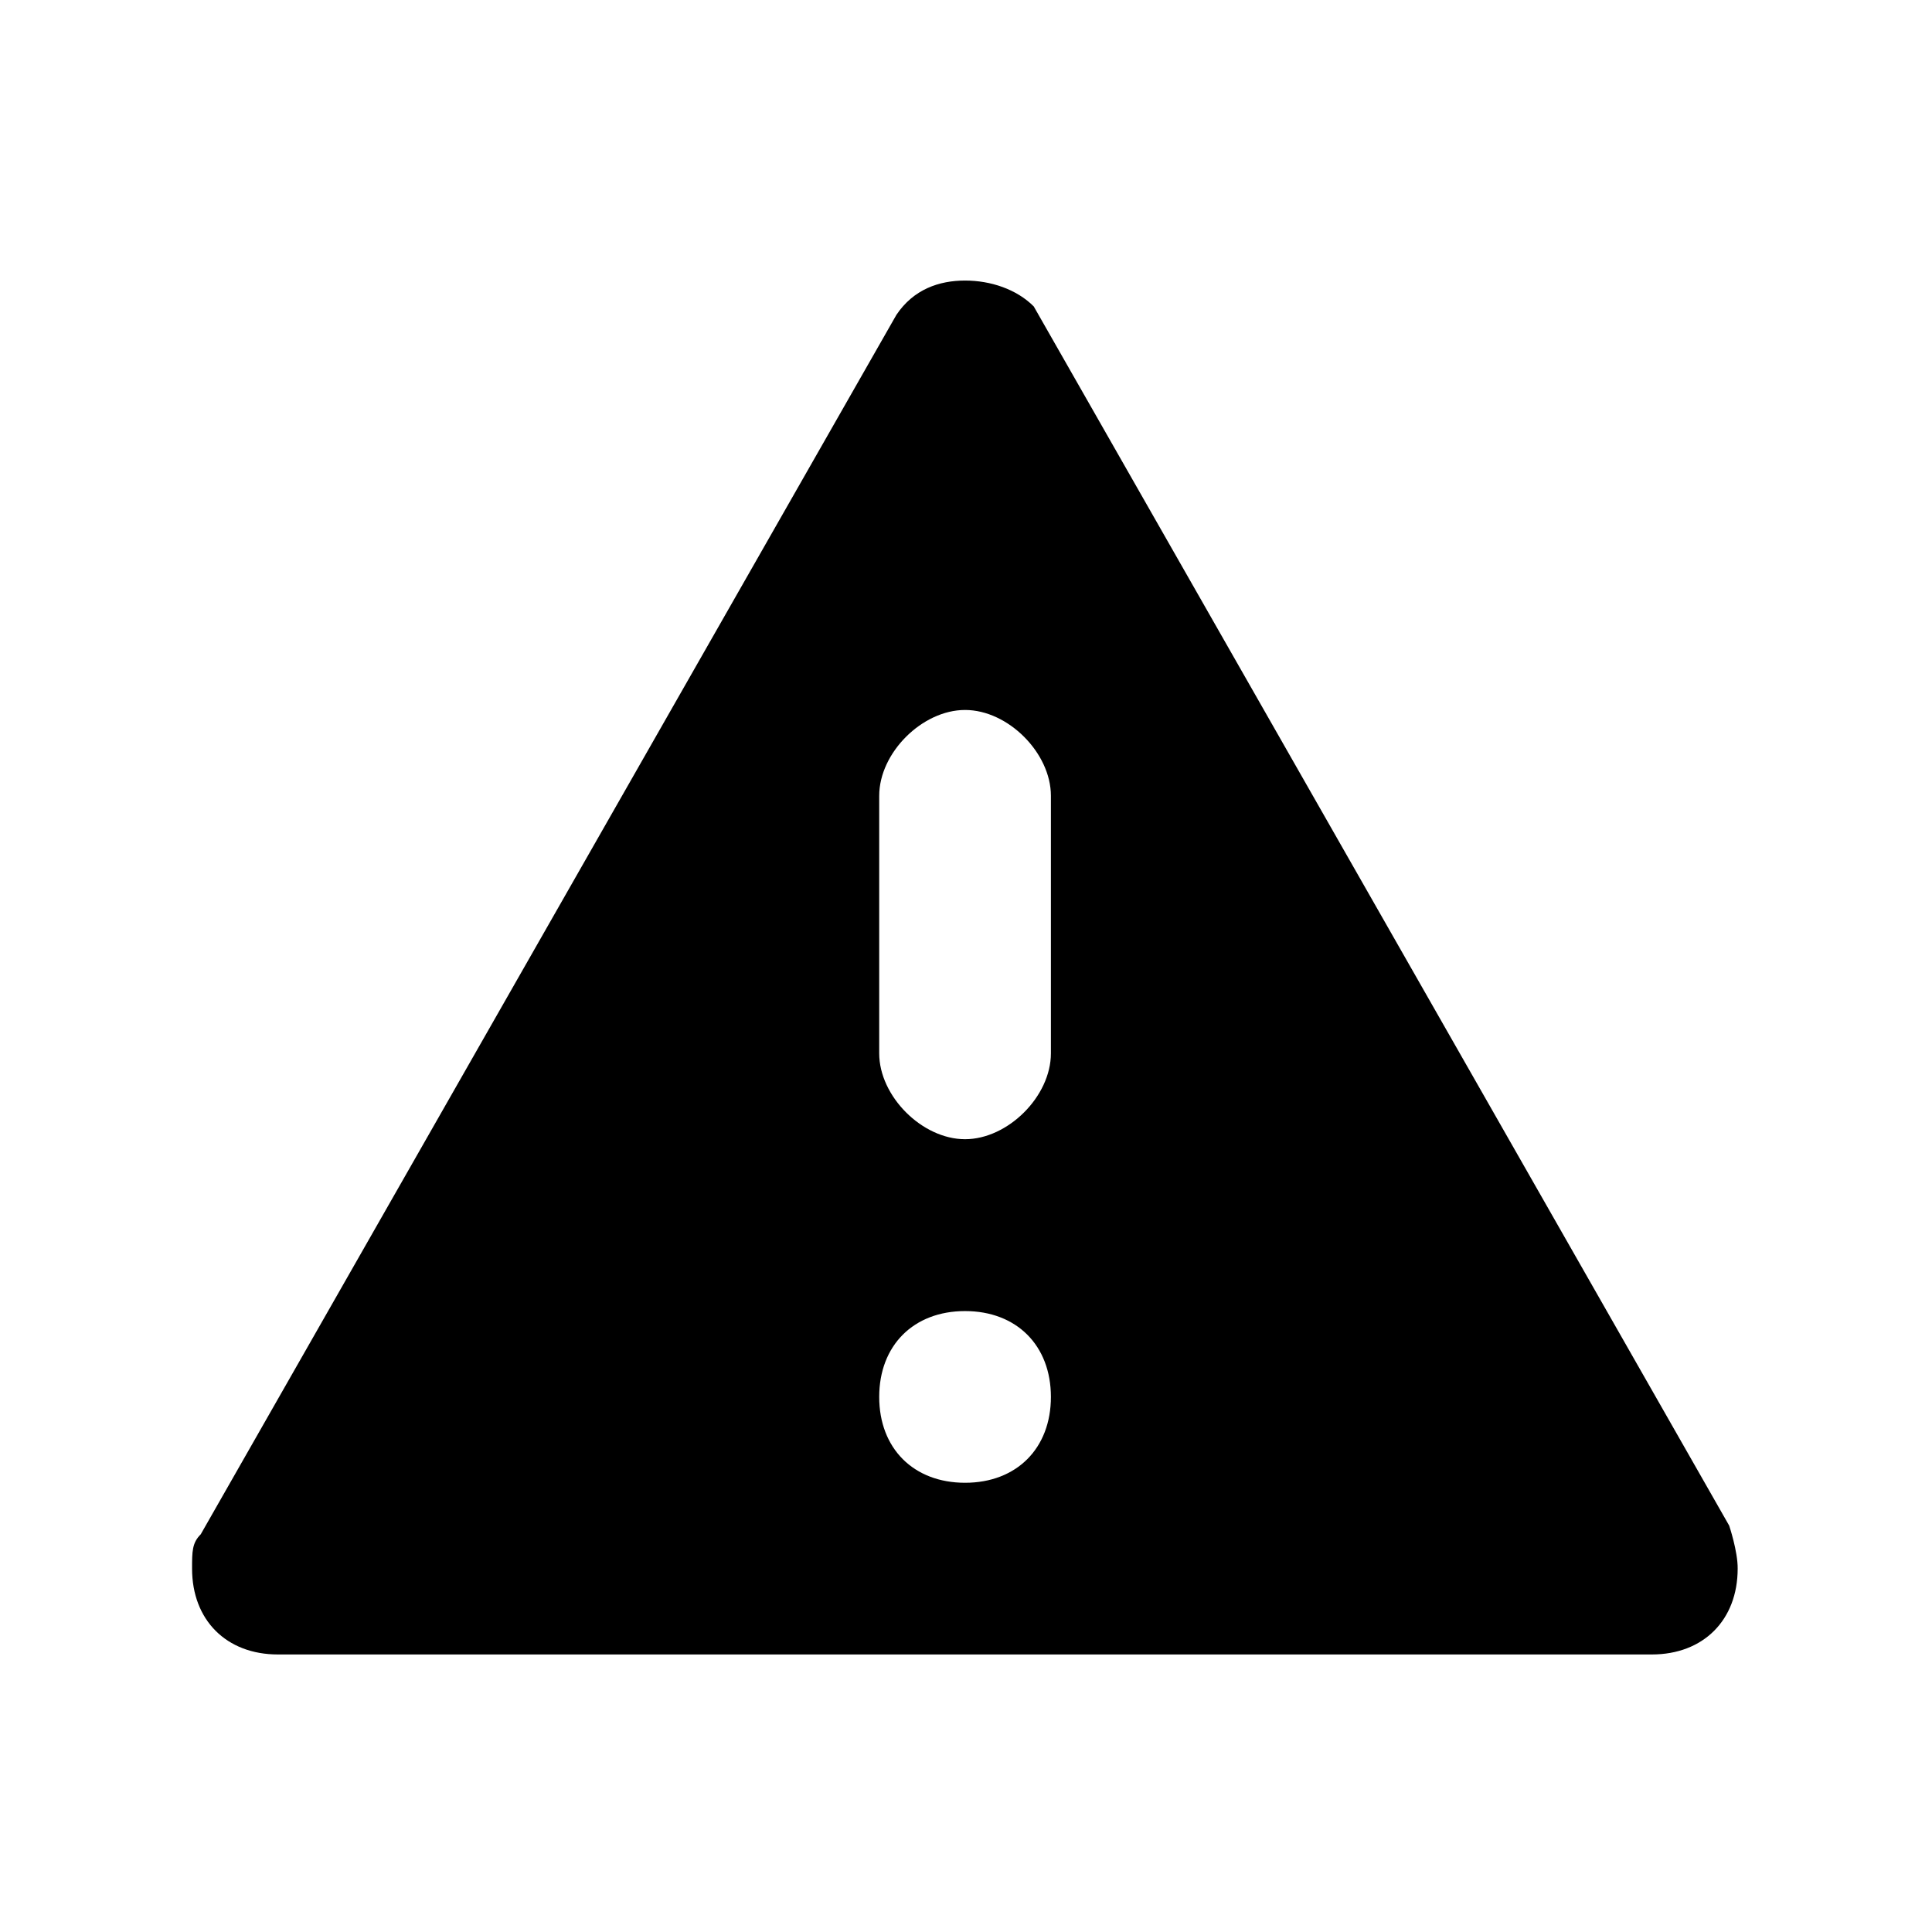 <?xml version="1.0" standalone="no"?><!DOCTYPE svg PUBLIC "-//W3C//DTD SVG 1.1//EN" "http://www.w3.org/Graphics/SVG/1.1/DTD/svg11.dtd"><svg t="1554278288634" class="icon" style="" viewBox="0 0 1024 1024" version="1.1" xmlns="http://www.w3.org/2000/svg" p-id="4825" xmlns:xlink="http://www.w3.org/1999/xlink" width="200" height="200"><defs><style type="text/css"></style></defs><path d="M916.5 808.6L547.9 162.4c-9.1-9.1-22.8-13.7-36.4-13.7-13.7 0-27.3 4.6-36.4 18.2L106.4 813.2c-4.6 4.6-4.6 9.1-4.6 18.2 0 27.3 18.2 45.5 45.5 45.5h728.2c27.3 0 45.5-18.2 45.5-45.5 0.1-9.1-4.5-22.8-4.5-22.8z m-405-22.7c-27.3 0-45.5-18.2-45.5-45.5s18.2-45.5 45.5-45.5 45.5 18.2 45.5 45.5-18.2 45.5-45.5 45.5zM557 558.3c0 22.8-22.8 45.5-45.5 45.5-22.8 0-45.5-22.8-45.5-45.5V421.8c0-22.8 22.8-45.5 45.5-45.5 22.8 0 45.5 22.8 45.5 45.5v136.5z" p-id="4826"></path></svg>